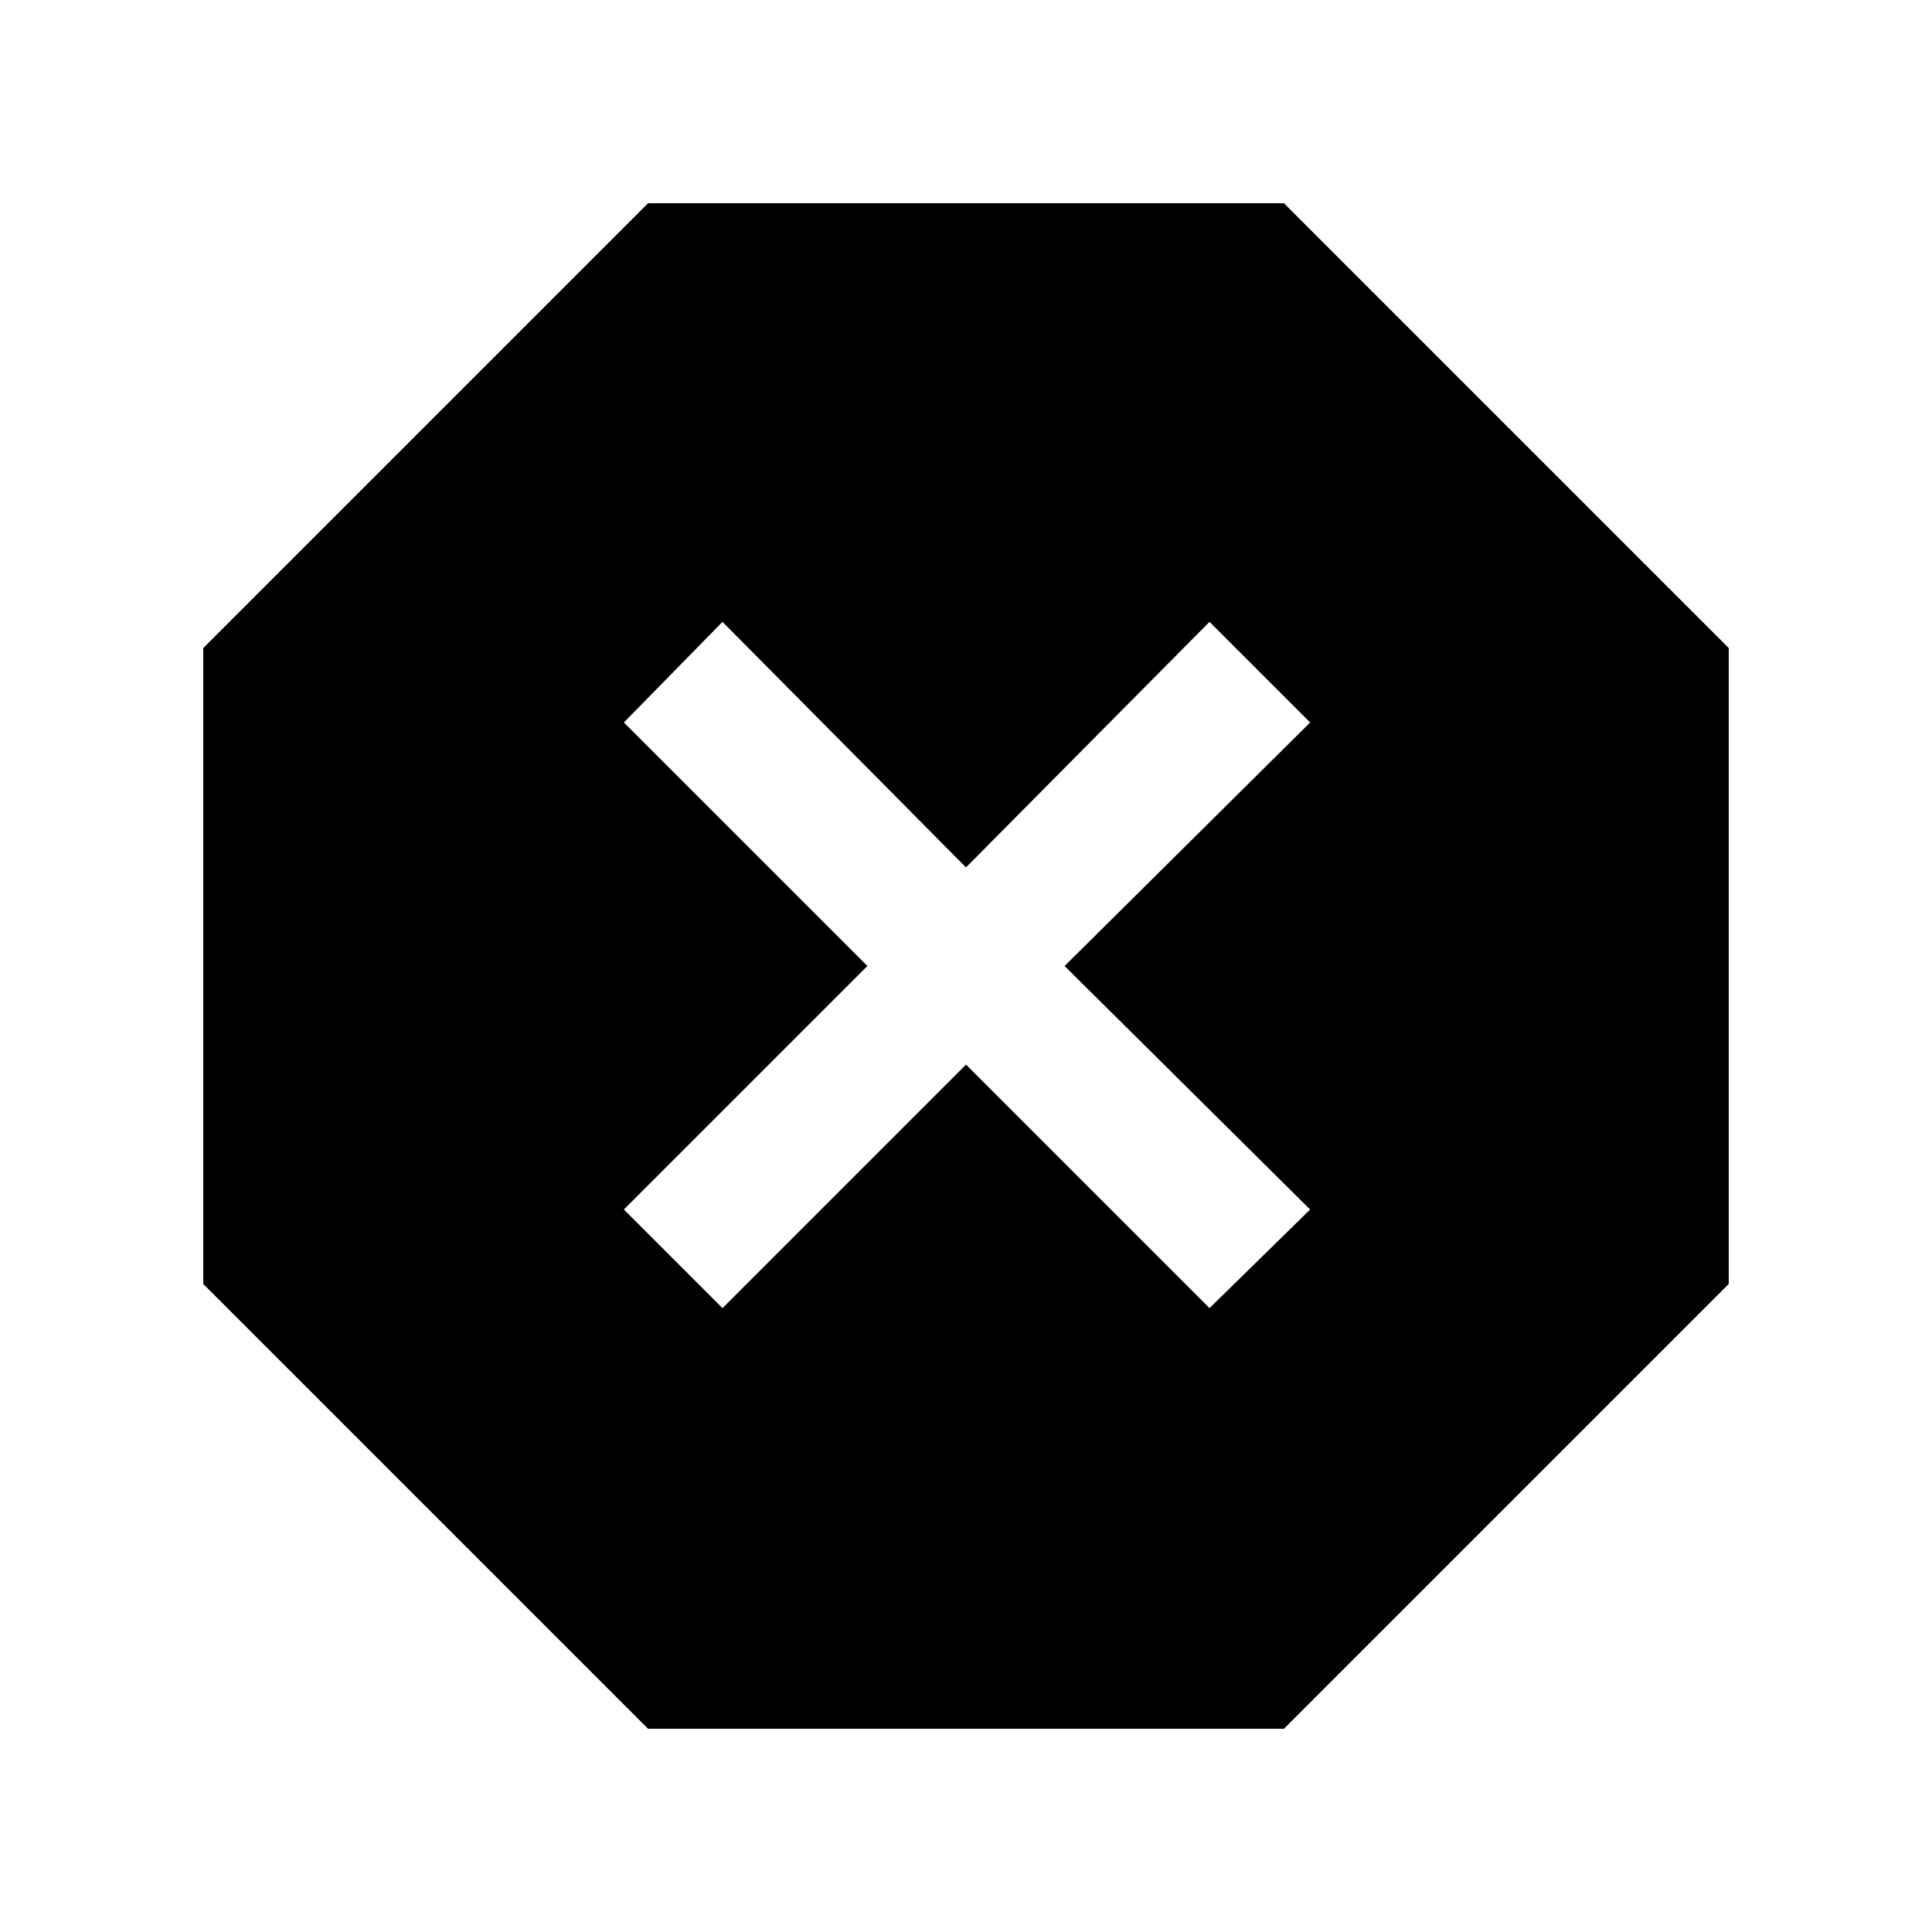 <svg xmlns="http://www.w3.org/2000/svg" height="48" width="48"><path d="M16.1 42.95 5.05 31.9V16.1L16.1 5.05h15.8L42.95 16.1v15.8L31.9 42.95Zm1.85-10.45L24 26.45l6.05 6.05 2.5-2.45-6.1-6.05 6.1-6.05-2.5-2.5-6.05 6.1-6.05-6.1-2.45 2.5L21.55 24l-6.05 6.05Z"/></svg>